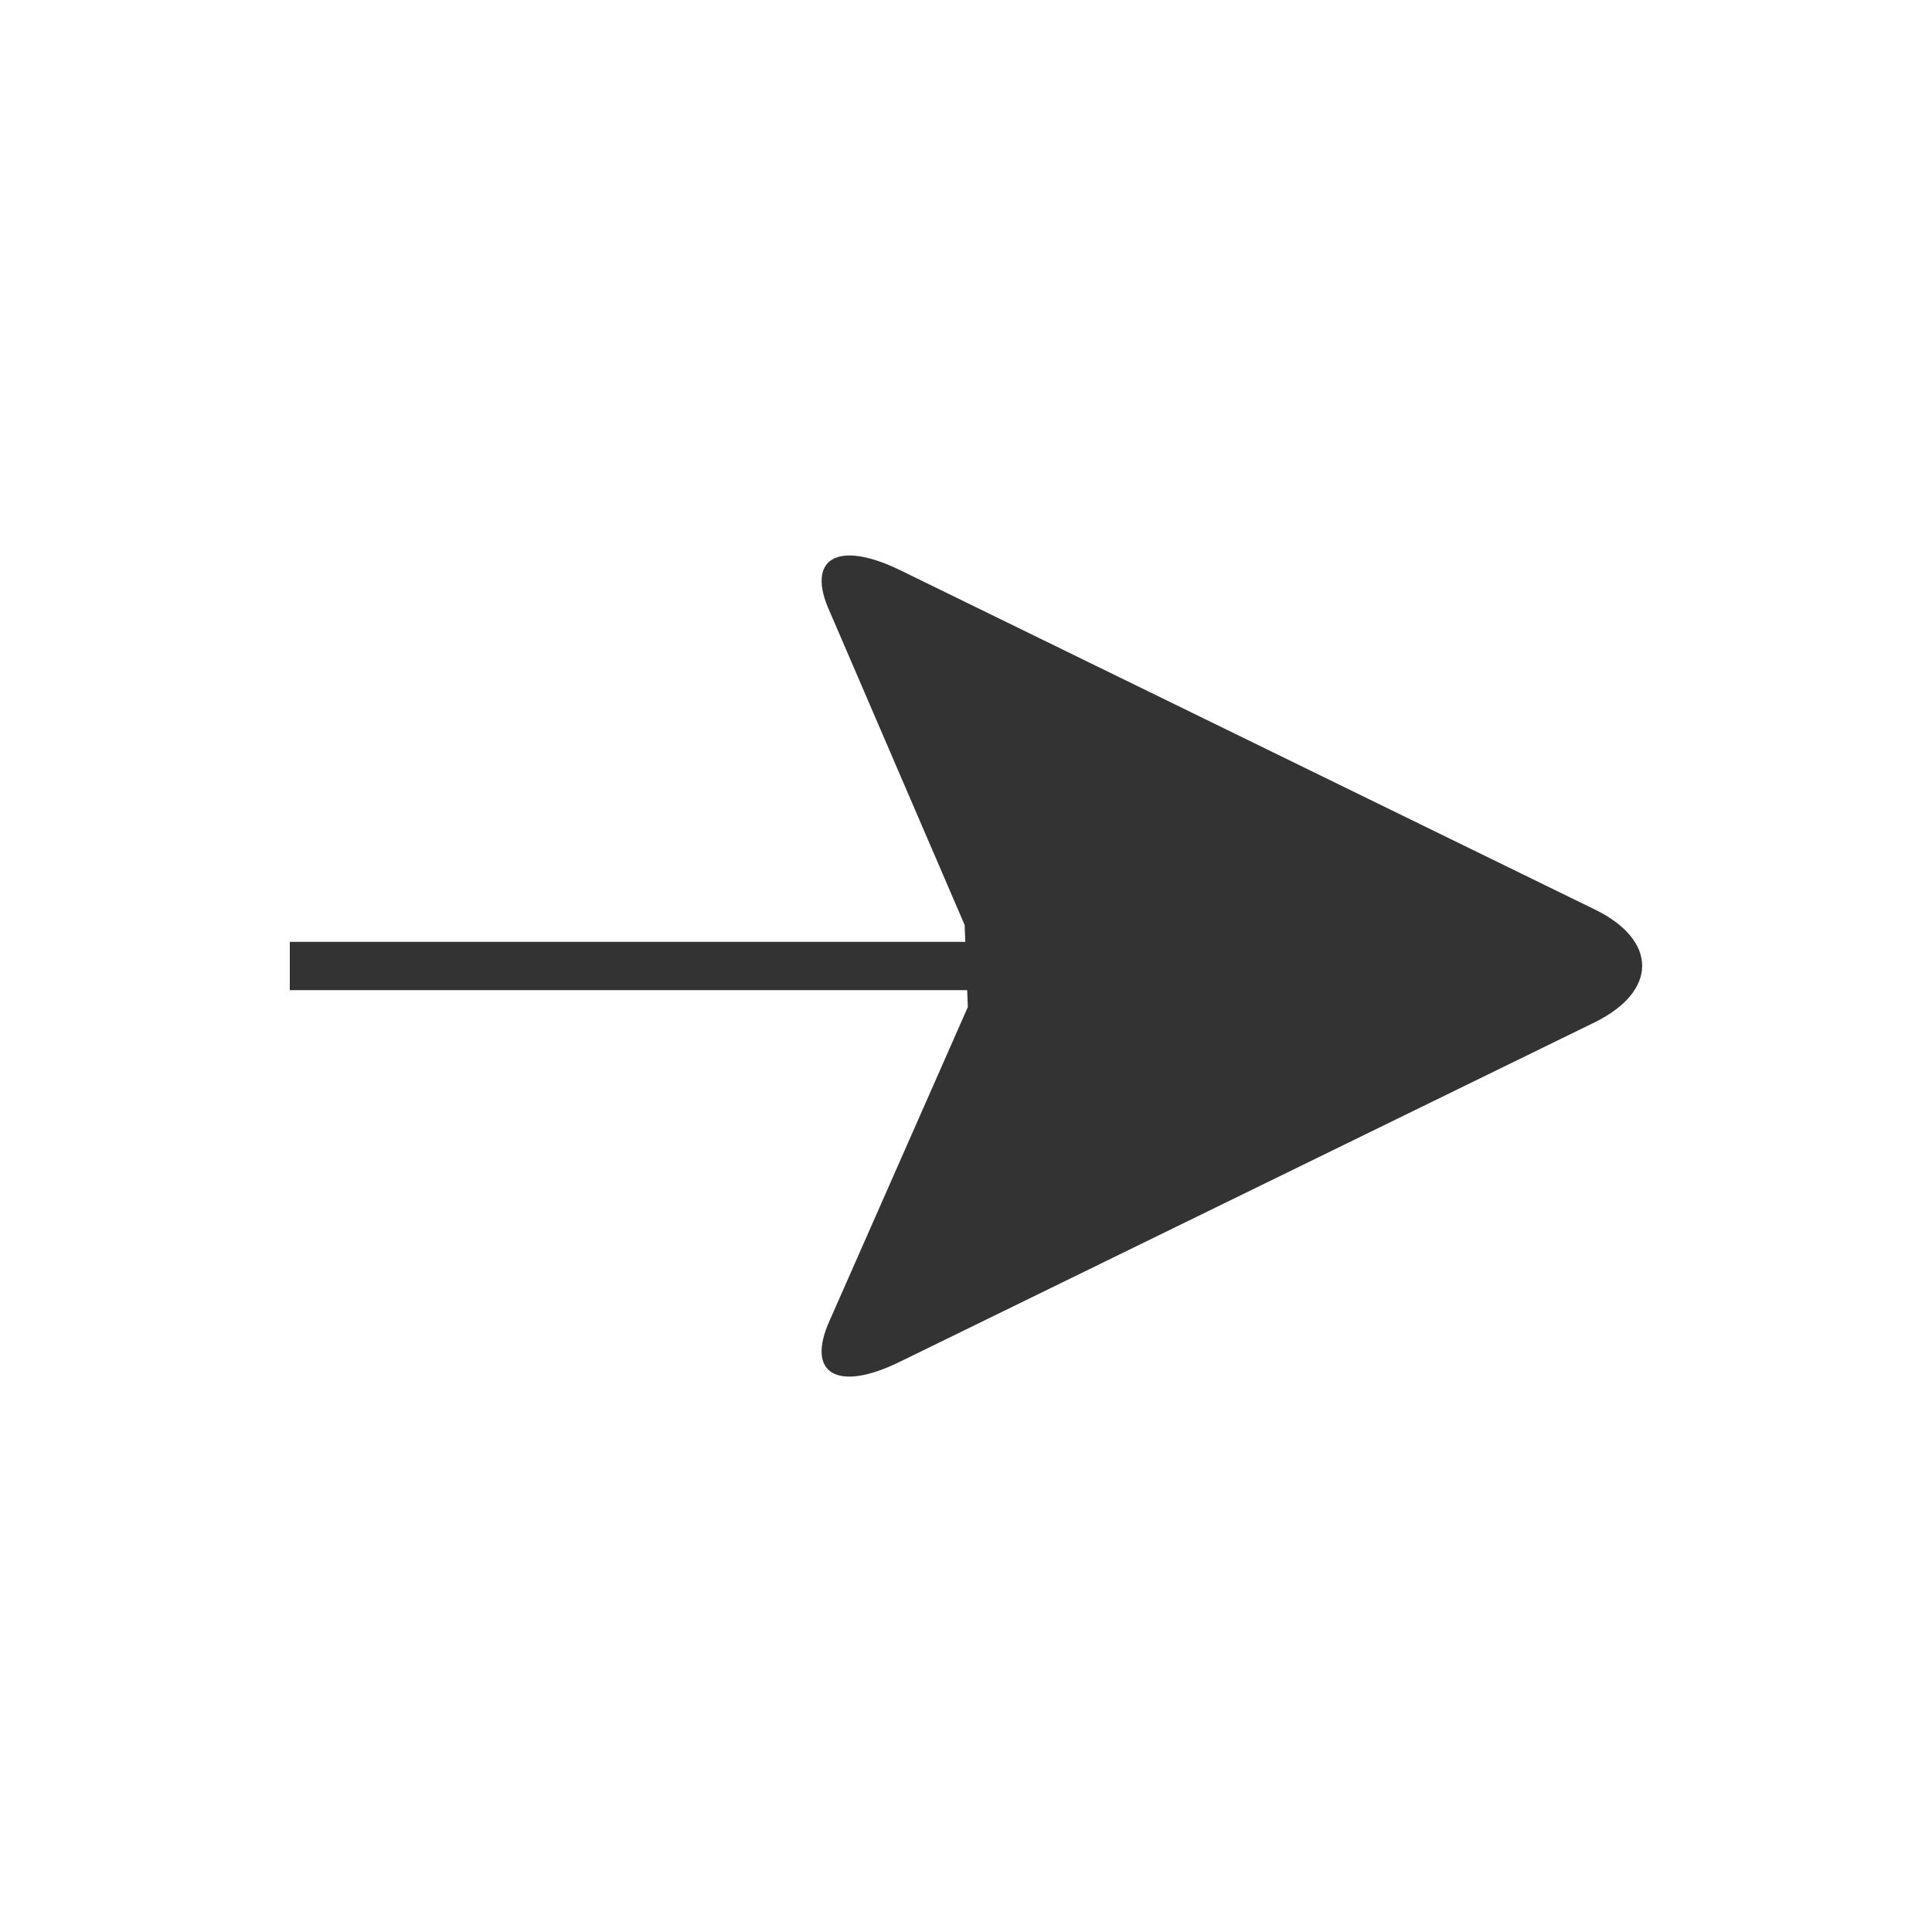 <?xml version="1.0" encoding="utf-8"?>
<!-- Generator: Adobe Illustrator 16.0.0, SVG Export Plug-In . SVG Version: 6.00 Build 0)  -->
<!DOCTYPE svg PUBLIC "-//W3C//DTD SVG 1.1//EN" "http://www.w3.org/Graphics/SVG/1.1/DTD/svg11.dtd">
<svg version="1.1" id="图层_1" xmlns="http://www.w3.org/2000/svg" xmlns:xlink="http://www.w3.org/1999/xlink" x="0px" y="0px"
	 width="40px" height="40px" viewBox="0 0 40 40" enable-background="new 0 0 40 40" xml:space="preserve">
<g>
	<path fill="#333333" d="M33.019,18.83l-14.38-7.024c-1.319-0.643-1.962-0.232-1.456,0.866l2.789,6.479l0.066,1.699l-2.855,6.477
		c-0.513,1.122,0.156,1.505,1.456,0.863l14.38-7.025C34.33,20.518,34.322,19.465,33.019,18.83z"/>
	<rect x="6" y="19.5" fill="#333333" width="18.583" height="1"/>
</g>
</svg>
